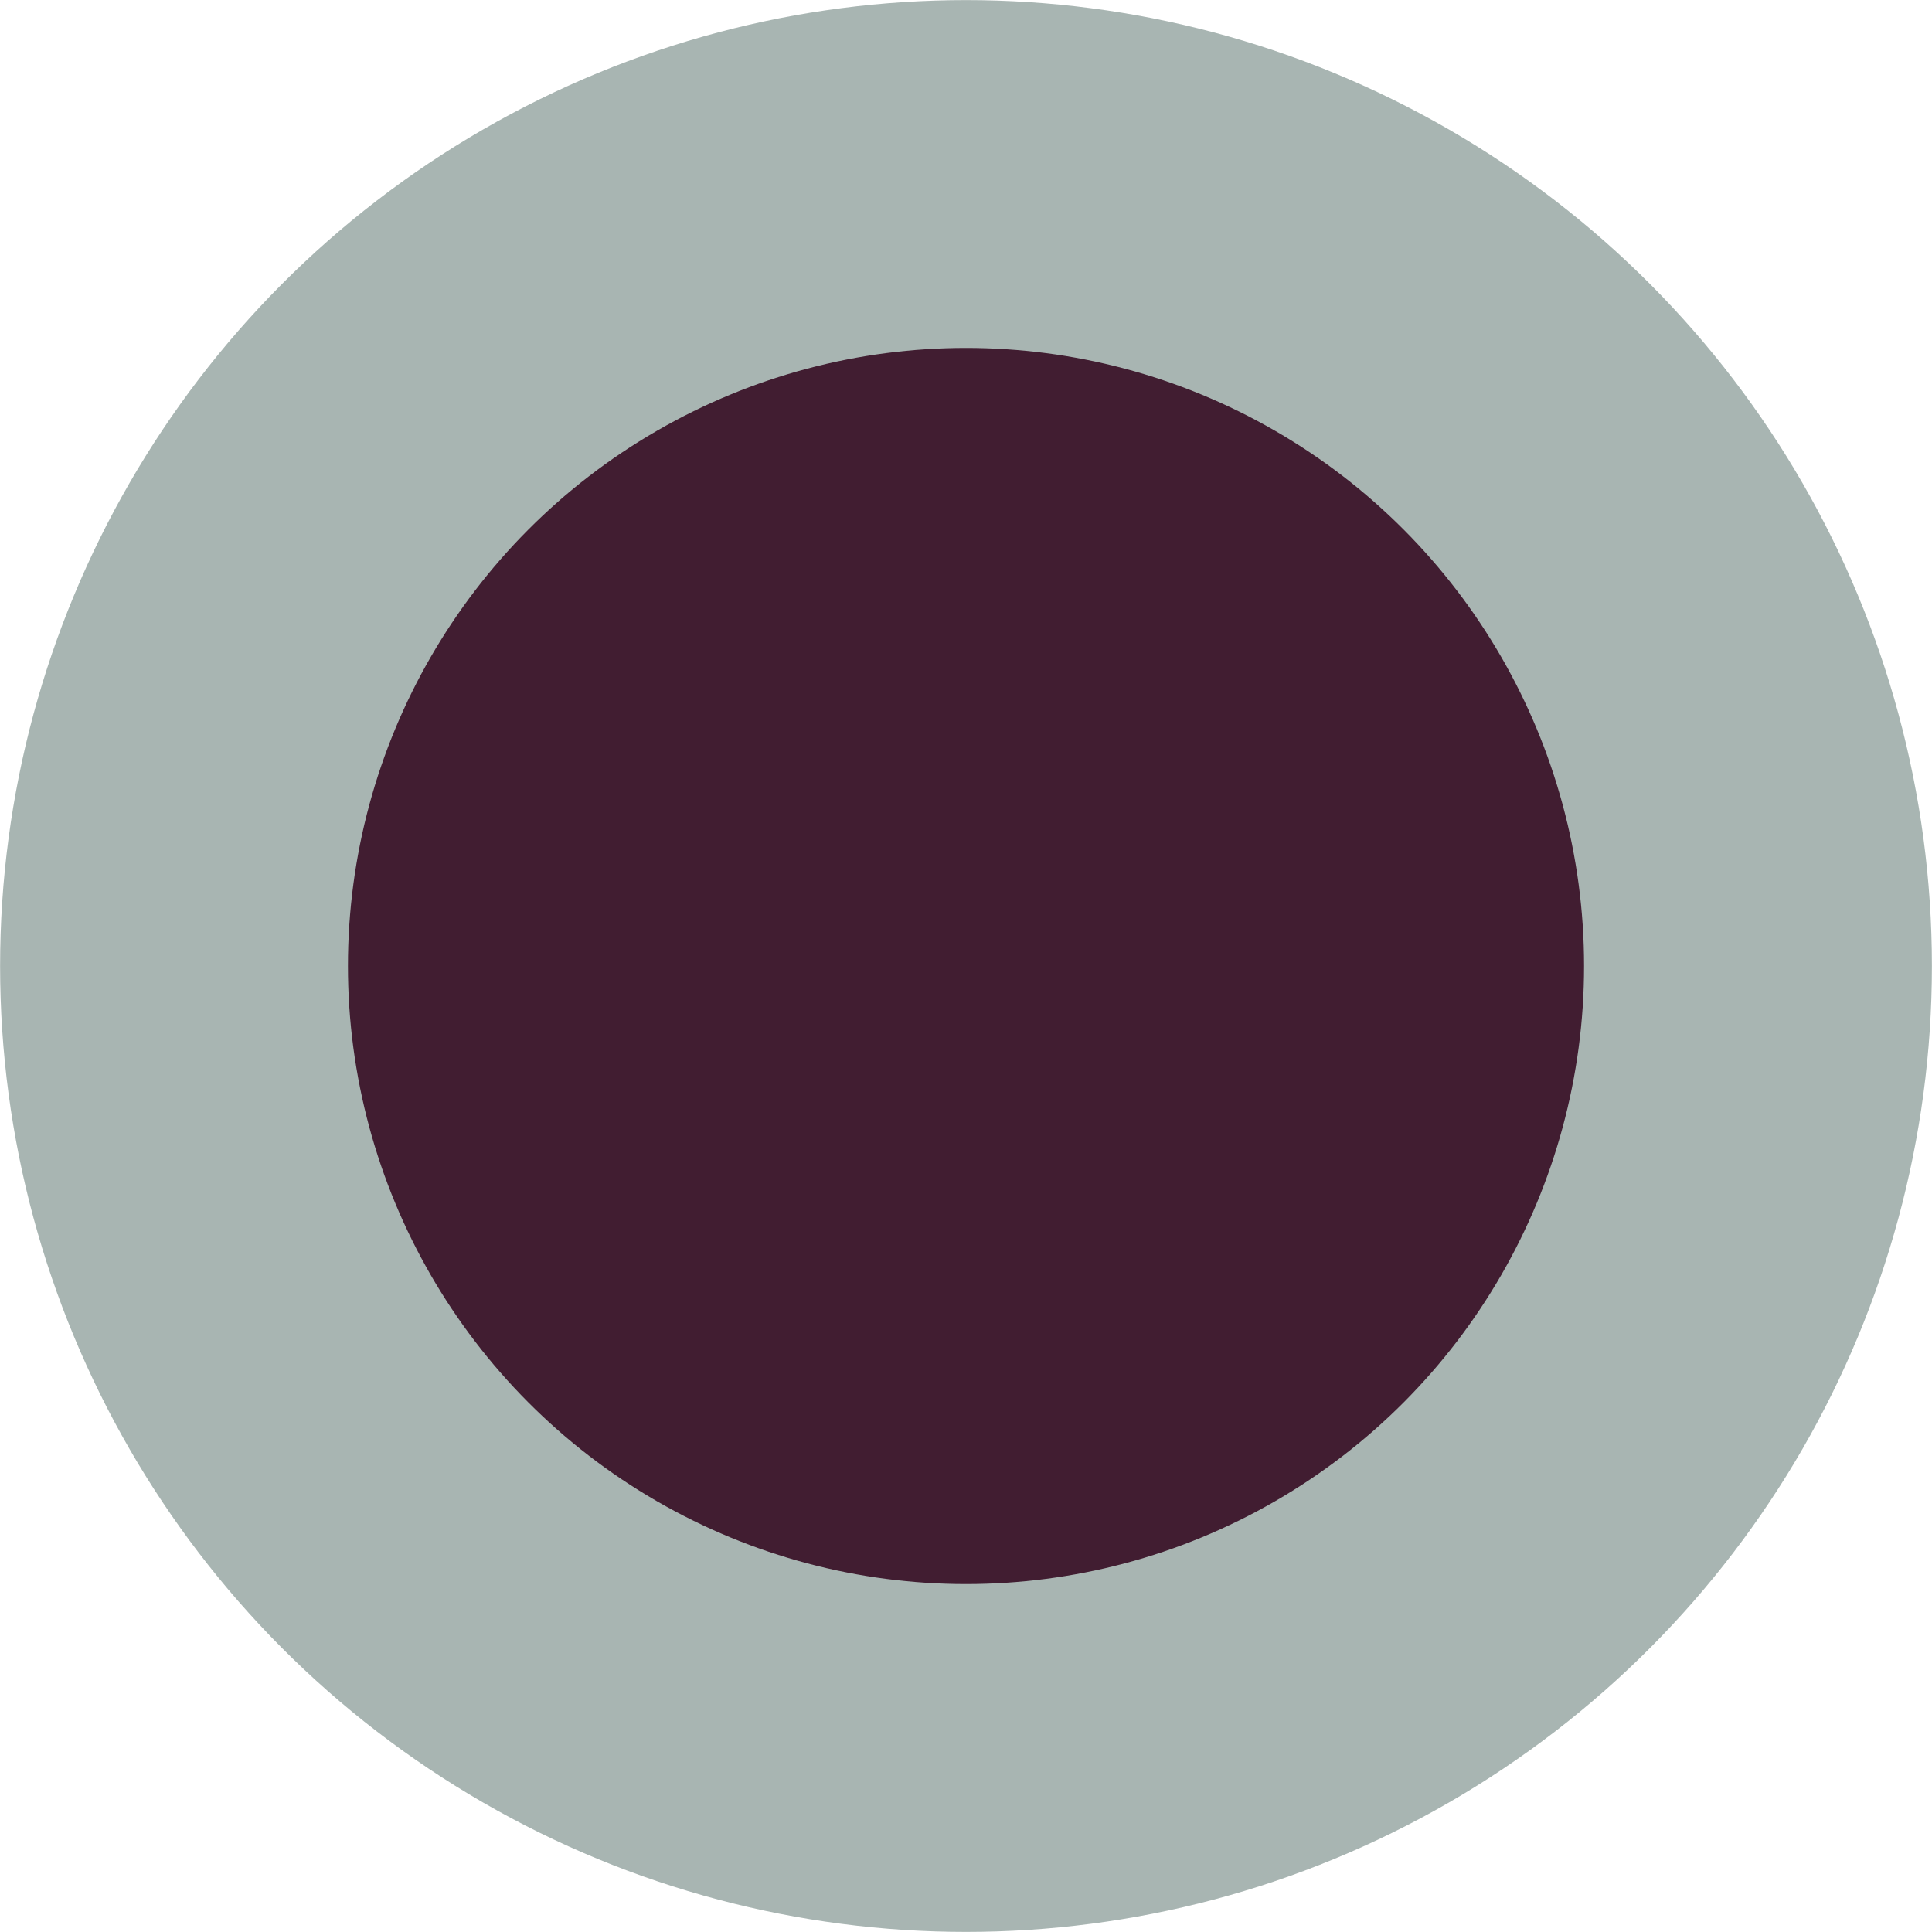 <?xml version="1.0" encoding="UTF-8" standalone="no"?>
<!-- Created with Inkscape (http://www.inkscape.org/) -->

<svg
   width="10.414mm"
   height="10.414mm"
   viewBox="0 0 10.414 10.414"
   version="1.1"
   id="svg1"
   xml:space="preserve"
   xmlns="http://www.w3.org/2000/svg"
   xmlns:svg="http://www.w3.org/2000/svg"><defs
     id="defs1" /><g
     id="layer4"
     transform="translate(-200.777,27.213)"><circle
       style="fill:#411d31;fill-opacity:1;stroke:#a8b5b2;stroke-width:1.875;stroke-dasharray:none;stroke-opacity:1;paint-order:stroke fill markers"
       id="path12"
       cx="205.984"
       cy="-22.006"
       r="4.269" /></g></svg>
